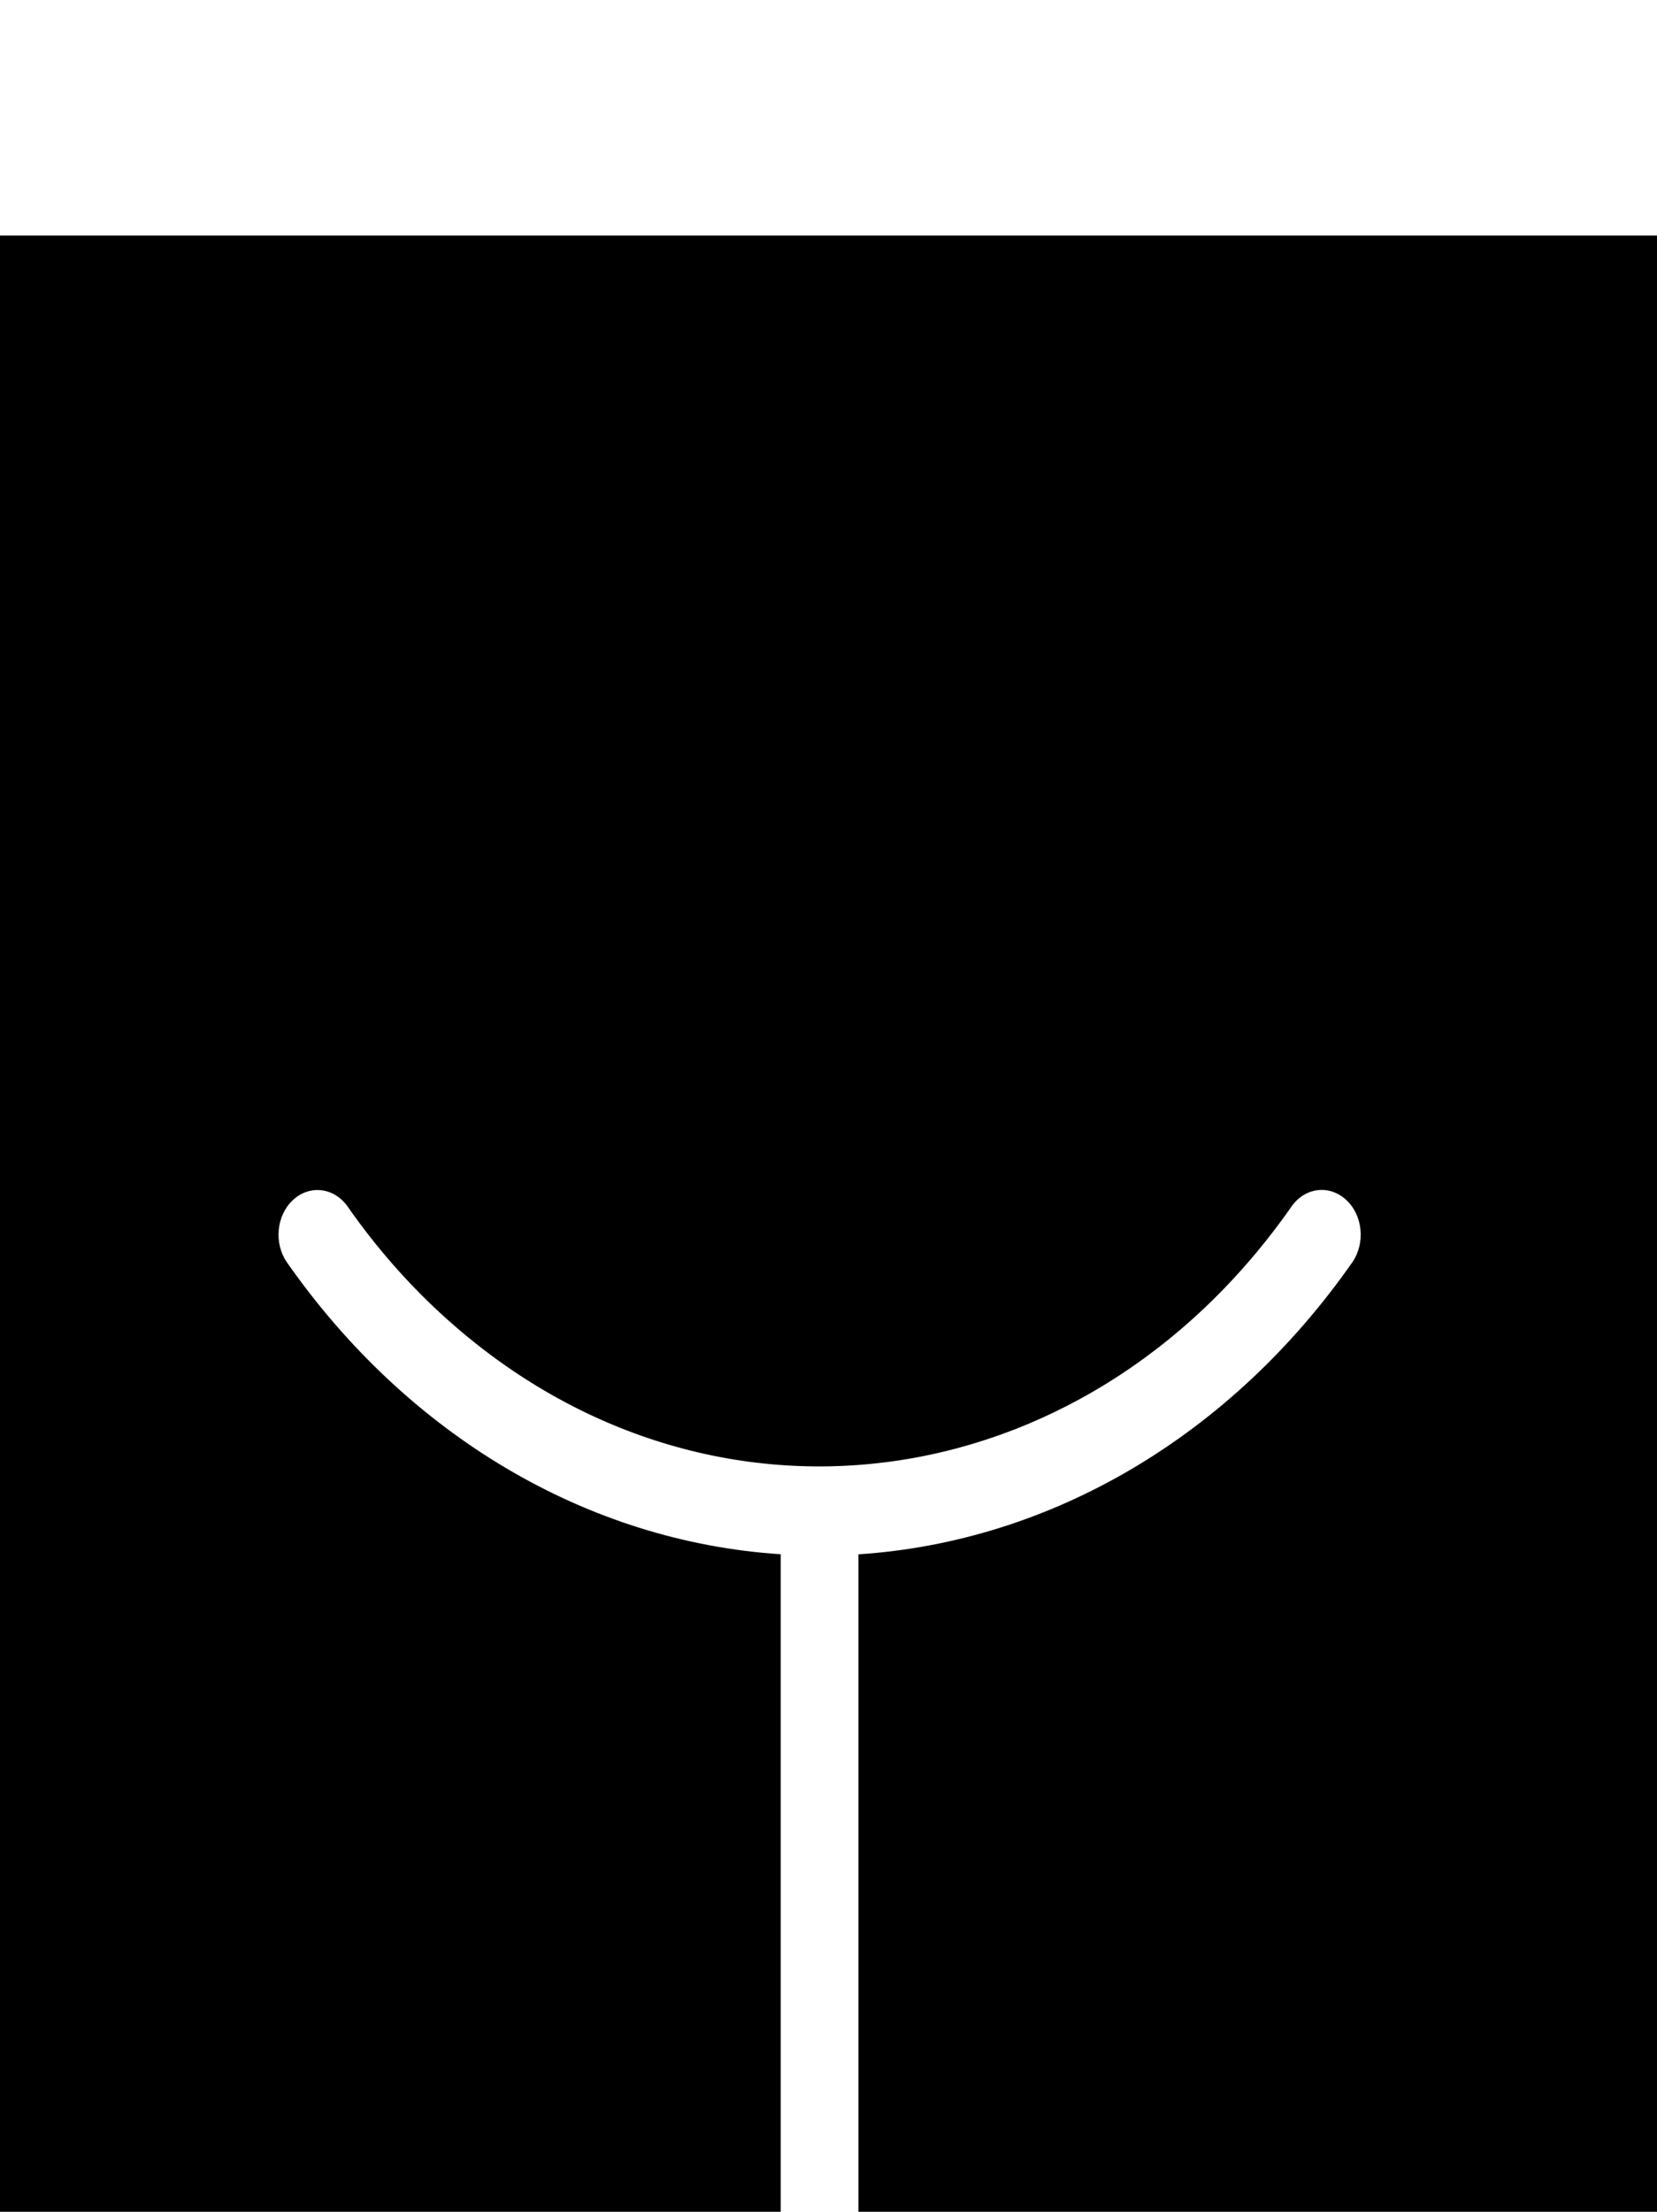 <?xml version="1.0" encoding="UTF-8" standalone="no"?>
<svg
   version="1.0"
   id="svg1076"
   sodipodi:docname="vagina.svg"
   inkscape:version="1.1 (c68e22c387, 2021-05-23)"
   viewBox="0 0 707.8 944.4"
   xmlns:inkscape="http://www.inkscape.org/namespaces/inkscape"
   xmlns:sodipodi="http://sodipodi.sourceforge.net/DTD/sodipodi-0.dtd"
   xmlns="http://www.w3.org/2000/svg"
   xmlns:svg="http://www.w3.org/2000/svg">
  <defs
     id="defs1080" />
  <sodipodi:namedview
     id="namedview1078"
     pagecolor="#505050"
     bordercolor="#eeeeee"
     borderopacity="1"
     inkscape:pageshadow="0"
     inkscape:pageopacity="0"
     inkscape:pagecheckerboard="0"
     showgrid="false"
     inkscape:zoom="0.35031165"
     inkscape:cx="-578.05671"
     inkscape:cy="315.43341"
     inkscape:window-width="1920"
     inkscape:window-height="1001"
     inkscape:window-x="-9"
     inkscape:window-y="-9"
     inkscape:window-maximized="1"
     inkscape:current-layer="svg1076" />
  <g
     id="g2299"
     transform="matrix(8.282,0,0,12.634,202.28,2.372)">
    <path
       connector-curvature="0"
       d="m 42.194,40.583 c -10.764,10.102 -30.389,11.736 -43.837,3.65 -1.793,-1.076 -3.426,-2.303 -4.858,-3.65 -0.702,-0.645 -1.966,-0.738 -2.824,-0.208 -0.842,0.518 -0.979,1.447 -0.309,2.092 6.242,5.856 15.501,9.448 25.475,9.873 v 29.36 h -40.579 c -0.774,0 -1.484,-0.335 -1.813,-0.862 -14.254,-22.645 -15.614,-48.678 -3.767,-72.095 0.297,-0.585 1.043,-0.97 1.873,-0.97 h 92.584 c 0.834,0 1.581,0.386 1.878,0.97 11.847,23.42 10.483,49.45 -3.767,72.098 -0.333,0.527 -1.039,0.862 -1.813,0.862 H 19.852 V 52.343 c 9.969,-0.428 19.232,-4.017 25.475,-9.873 0.686,-0.657 0.534,-1.603 -0.337,-2.116 -0.863,-0.512 -2.106,-0.41 -2.796,0.229 z"
       id="path2284"
       style="stroke-width:3.477" />
  </g>
</svg>
<!-- This work is licensed under a Creative Commons Attribution-ShareAlike 4.0 International License. -->

<!-- http://creativecommons.org/licenses/by-sa/4.0/ -->

